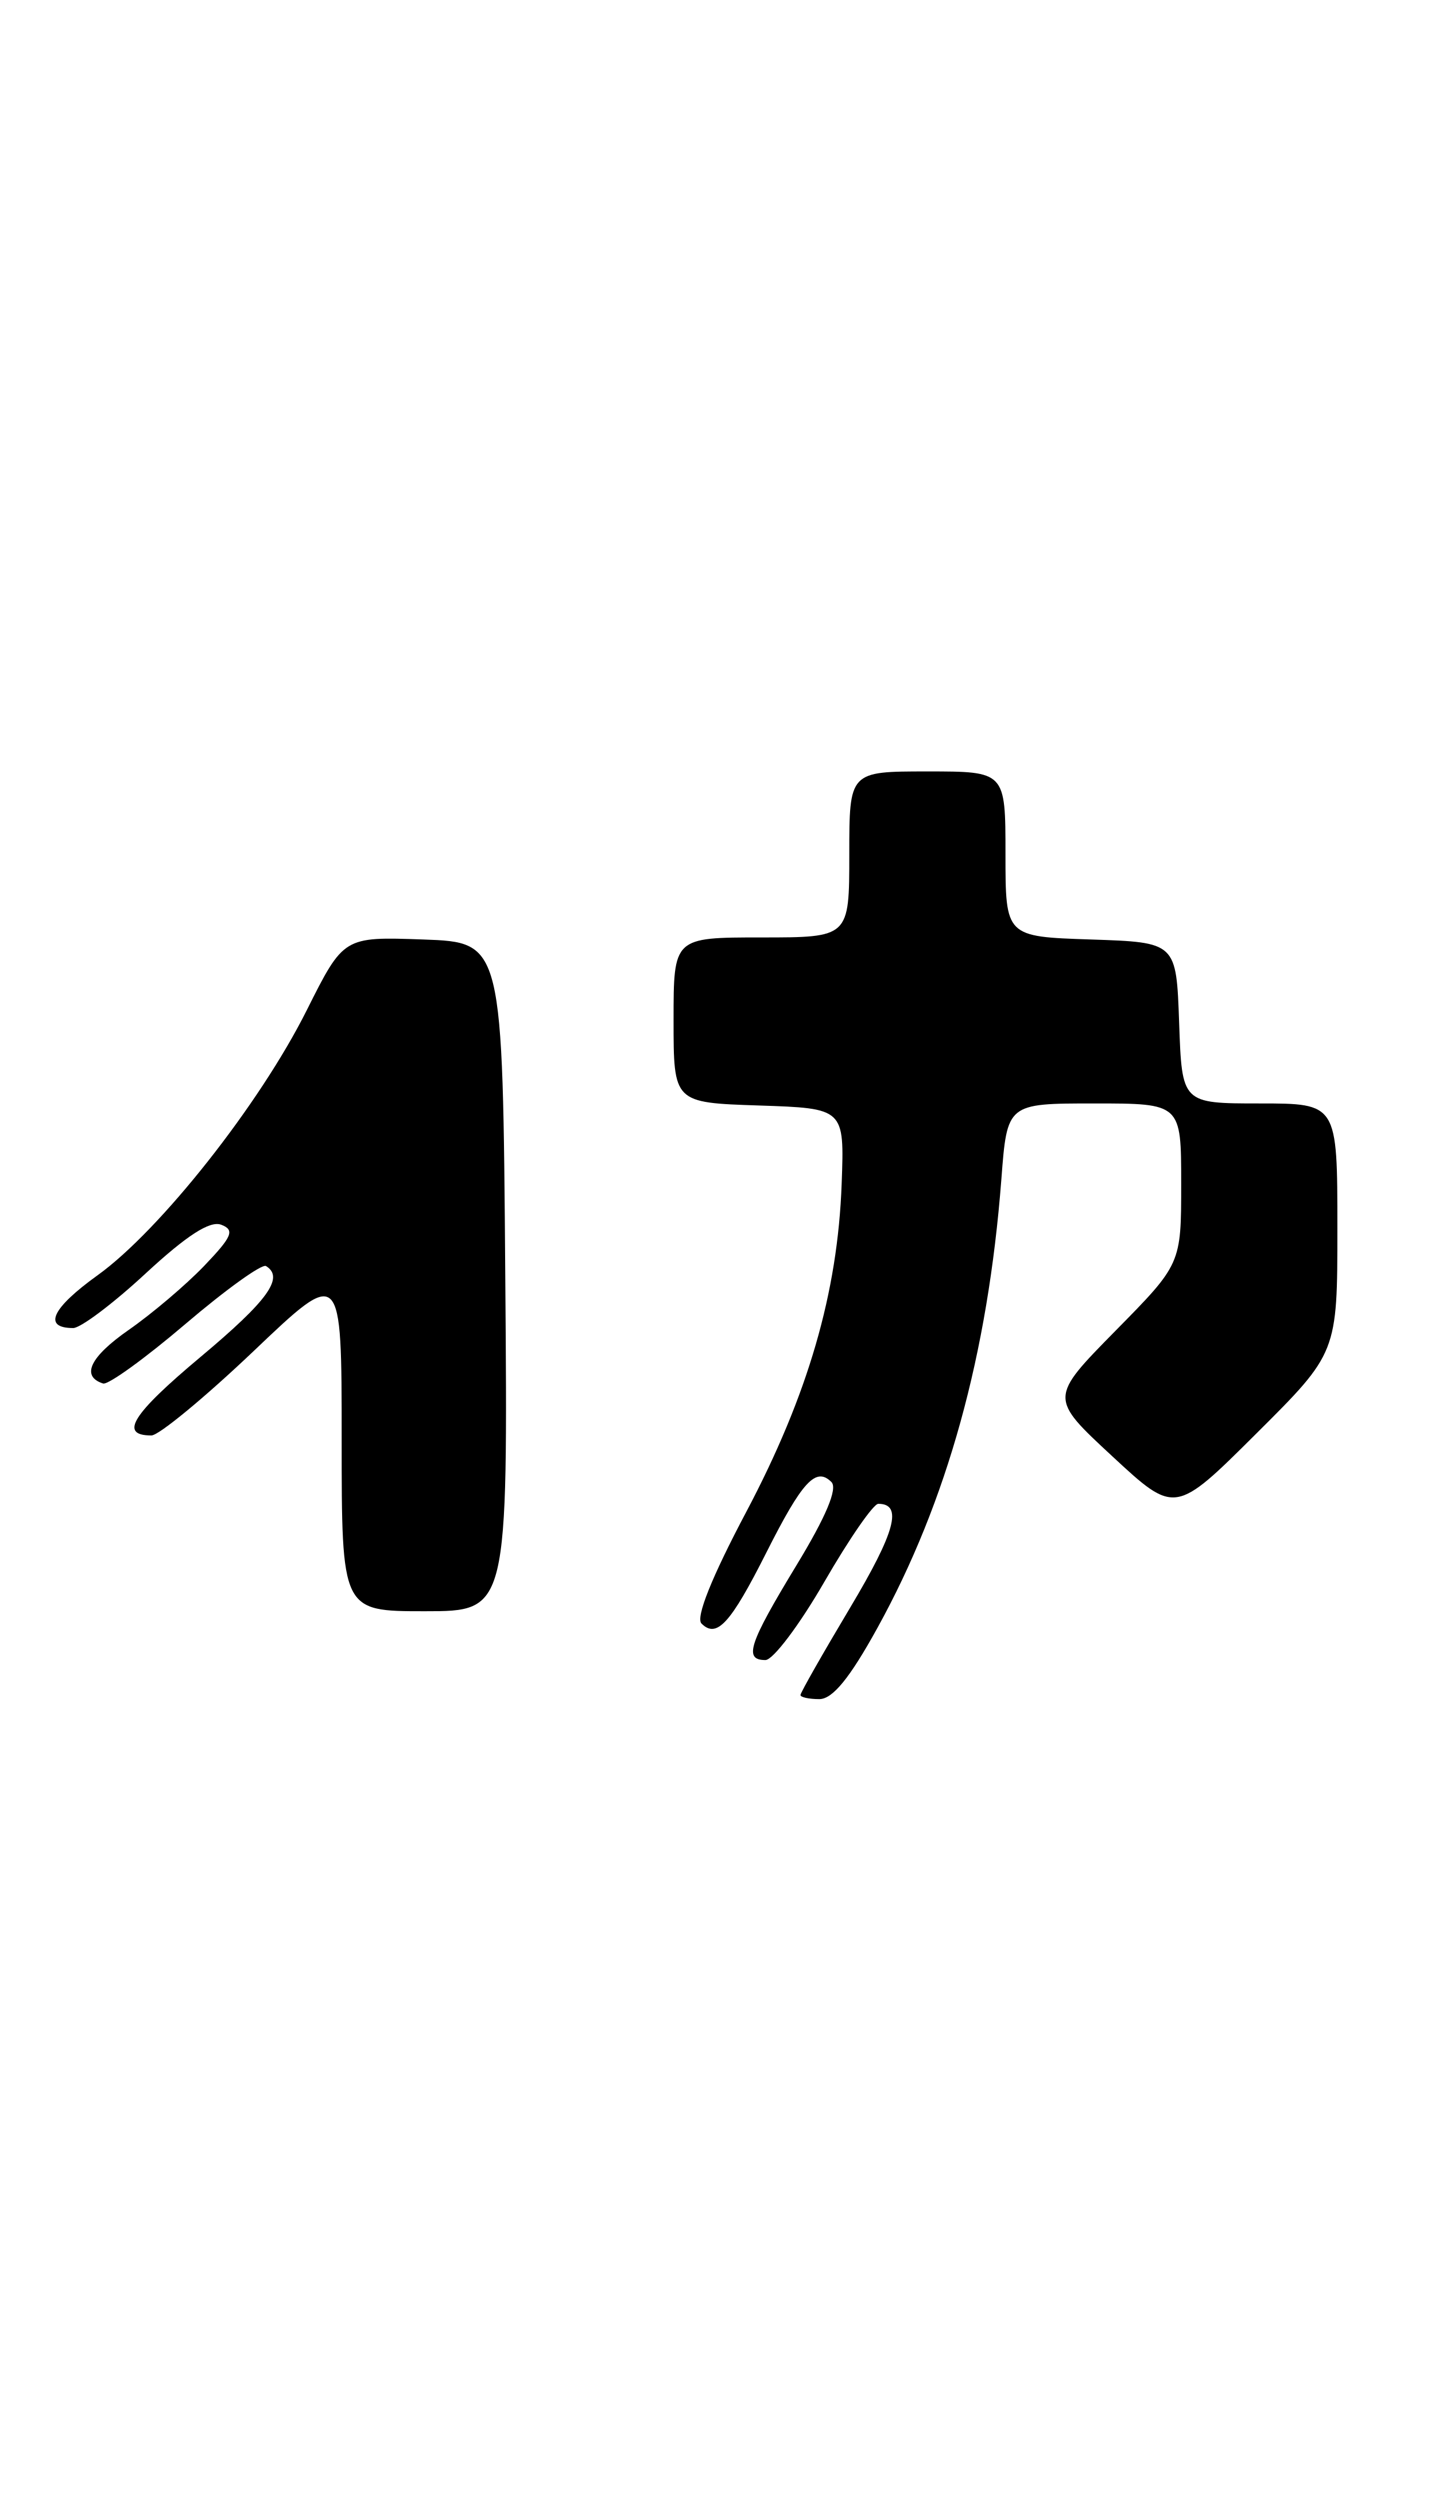 <?xml version="1.0" encoding="UTF-8" standalone="no"?>
<!DOCTYPE svg PUBLIC "-//W3C//DTD SVG 1.1//EN" "http://www.w3.org/Graphics/SVG/1.1/DTD/svg11.dtd" >
<svg xmlns="http://www.w3.org/2000/svg" xmlns:xlink="http://www.w3.org/1999/xlink" version="1.1" viewBox="0 0 147 256">
 <g >
 <path fill="currentColor"
d=" M 89.87 166.73 C 97.04 153.75 101.20 138.68 102.58 120.75 C 103.17 113.00 103.17 113.00 112.09 113.00 C 121.00 113.00 121.00 113.00 121.00 121.22 C 121.00 129.45 121.00 129.45 114.25 136.30 C 107.50 143.16 107.50 143.16 113.93 149.12 C 120.37 155.09 120.37 155.09 128.68 146.82 C 137.00 138.54 137.00 138.54 137.00 125.77 C 137.00 113.00 137.00 113.00 129.04 113.00 C 121.08 113.00 121.08 113.00 120.79 104.75 C 120.50 96.50 120.50 96.50 111.75 96.21 C 103.00 95.92 103.00 95.92 103.00 87.46 C 103.00 79.00 103.00 79.00 95.00 79.00 C 87.00 79.00 87.00 79.00 87.00 87.50 C 87.00 96.00 87.00 96.00 78.00 96.00 C 69.00 96.00 69.00 96.00 69.00 104.46 C 69.00 112.92 69.00 112.92 77.75 113.21 C 86.50 113.50 86.50 113.50 86.22 121.20 C 85.82 132.40 82.77 142.87 76.45 154.82 C 72.89 161.54 71.25 165.65 71.86 166.26 C 73.42 167.82 74.84 166.26 78.50 159.00 C 82.18 151.70 83.58 150.18 85.17 151.77 C 85.83 152.43 84.62 155.31 81.58 160.31 C 76.70 168.35 76.16 170.00 78.41 170.00 C 79.19 170.00 81.90 166.40 84.44 162.00 C 86.98 157.60 89.47 154.00 89.97 154.00 C 92.50 154.00 91.72 156.88 87.09 164.63 C 84.29 169.32 82.00 173.34 82.00 173.58 C 82.00 173.81 82.87 174.00 83.93 174.00 C 85.29 174.00 87.04 171.86 89.87 166.73 Z  M 51.76 130.75 C 51.50 96.50 51.50 96.50 43.35 96.21 C 35.20 95.92 35.20 95.92 31.42 103.46 C 26.60 113.09 16.41 125.99 9.99 130.60 C 5.29 133.98 4.36 136.00 7.50 136.00 C 8.26 136.00 11.61 133.48 14.94 130.39 C 19.14 126.51 21.51 124.98 22.66 125.42 C 24.07 125.96 23.80 126.62 20.92 129.63 C 19.04 131.59 15.56 134.54 13.20 136.18 C 9.22 138.95 8.26 140.94 10.56 141.68 C 11.08 141.84 14.87 139.10 19.00 135.58 C 23.12 132.07 26.83 129.40 27.25 129.65 C 29.15 130.83 27.45 133.18 20.52 138.98 C 13.52 144.84 12.17 147.00 15.51 147.00 C 16.27 147.00 20.97 143.12 25.95 138.39 C 35.00 129.77 35.00 129.77 35.00 147.39 C 35.00 165.00 35.00 165.00 43.51 165.00 C 52.03 165.00 52.03 165.00 51.76 130.75 Z "/>
</g>
</svg>